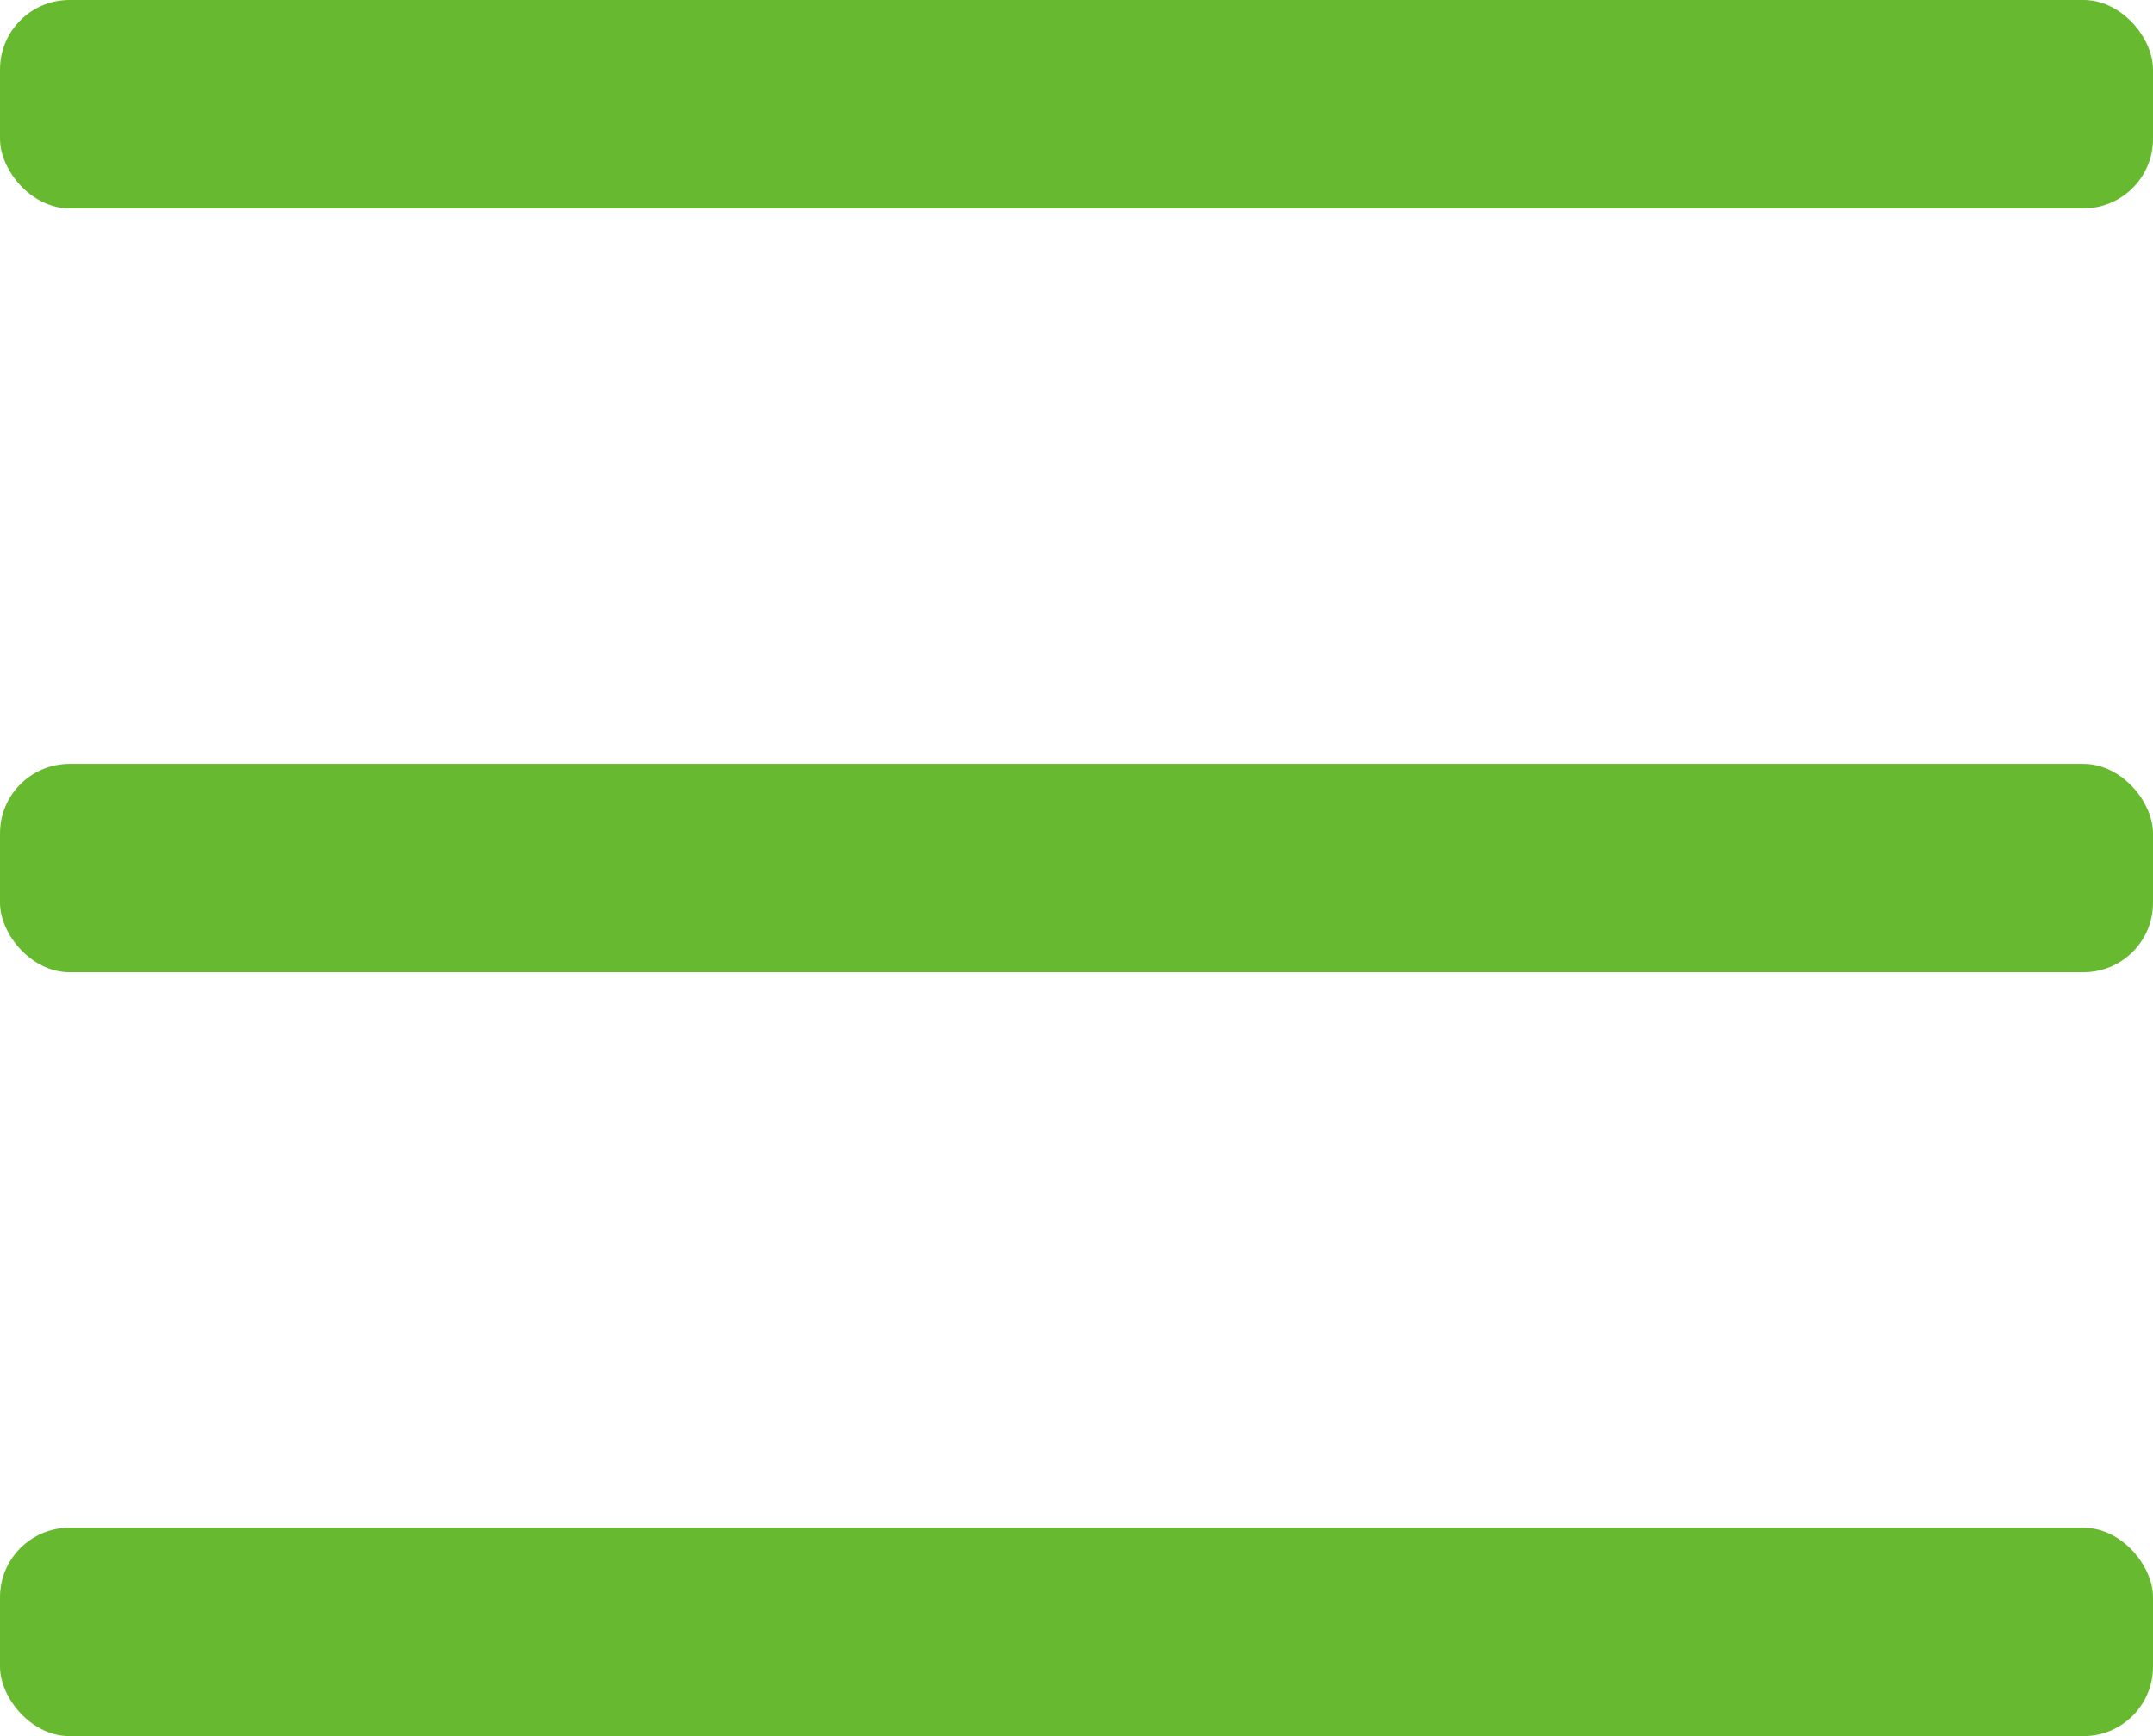 <svg width="31" height="25" viewBox="0 0 31 25" fill="none" xmlns="http://www.w3.org/2000/svg">
<rect width="31" height="3" rx="1" fill="#67BA30"/>
<rect y="11" width="31" height="3" rx="1" fill="#67BA30"/>
<rect y="22" width="31" height="3" rx="1" fill="#67BA30"/>
</svg>
